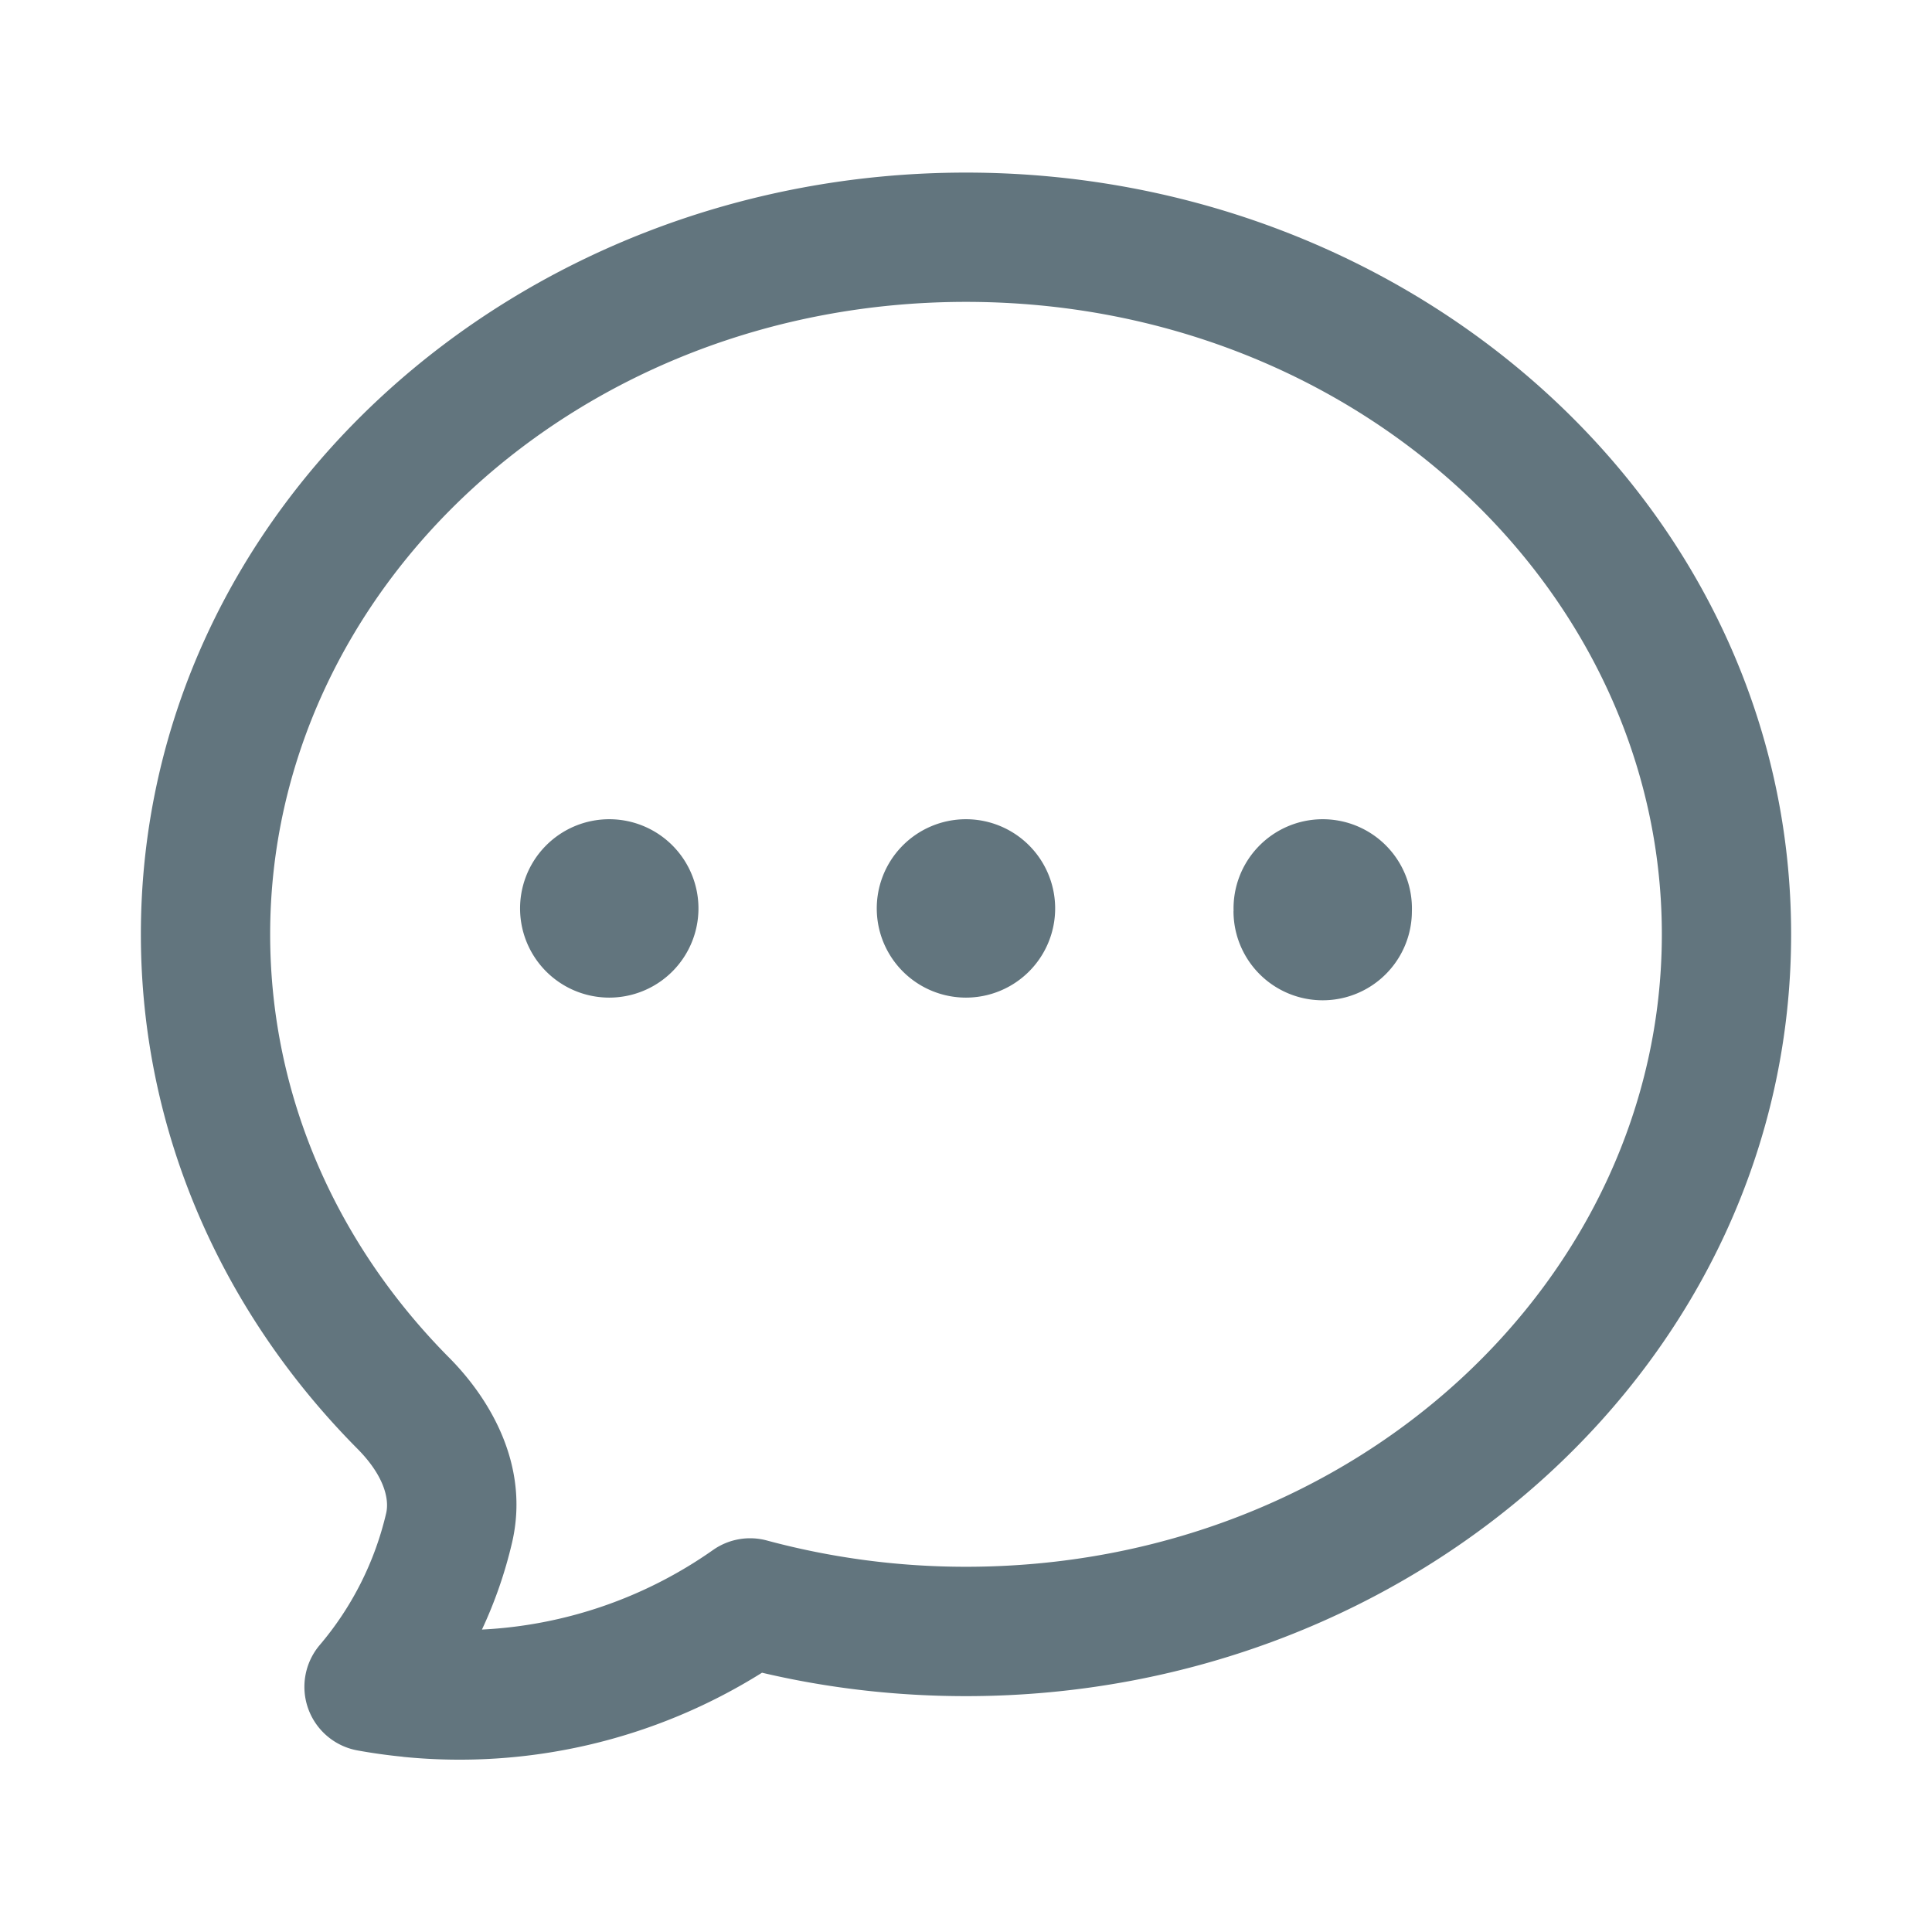<svg xmlns="http://www.w3.org/2000/svg" fill="none" viewBox="0 0 24 24"><path fill="#62757E" fill-rule="evenodd" d="M12 3.75c-4.841 0-8.644 3.582-8.644 7.856 0 2.014.834 3.86 2.225 5.261.505.509 1.003 1.338.78 2.296a5.5 5.5 0 0 1-.374 1.08 5.46 5.46 0 0 0 2.87-.988.8.8 0 0 1 .671-.118 9.5 9.5 0 0 0 2.472.326c4.841 0 8.644-3.582 8.644-7.857 0-4.274-3.803-7.856-8.644-7.856M5.004 21.823a7 7 0 0 1-.56-.078.803.803 0 0 1-.472-1.31 3.9 3.9 0 0 0 .825-1.637c.043-.185-.034-.475-.356-.8-1.663-1.675-2.691-3.918-2.691-6.392 0-5.29 4.656-9.462 10.25-9.462s10.25 4.172 10.25 9.462S17.594 21.07 12 21.07c-.873 0-1.723-.1-2.534-.291a7.07 7.07 0 0 1-4.462 1.045m10.32-10.506a1.108 1.108 0 1 1 2.215 0 1.108 1.108 0 0 1-2.216 0m-4.431 0a1.108 1.108 0 1 1 2.215 0 1.108 1.108 0 0 1-2.215 0m-4.431 0a1.108 1.108 0 1 1 2.215 0 1.108 1.108 0 0 1-2.215 0" clip-rule="evenodd"/></svg>